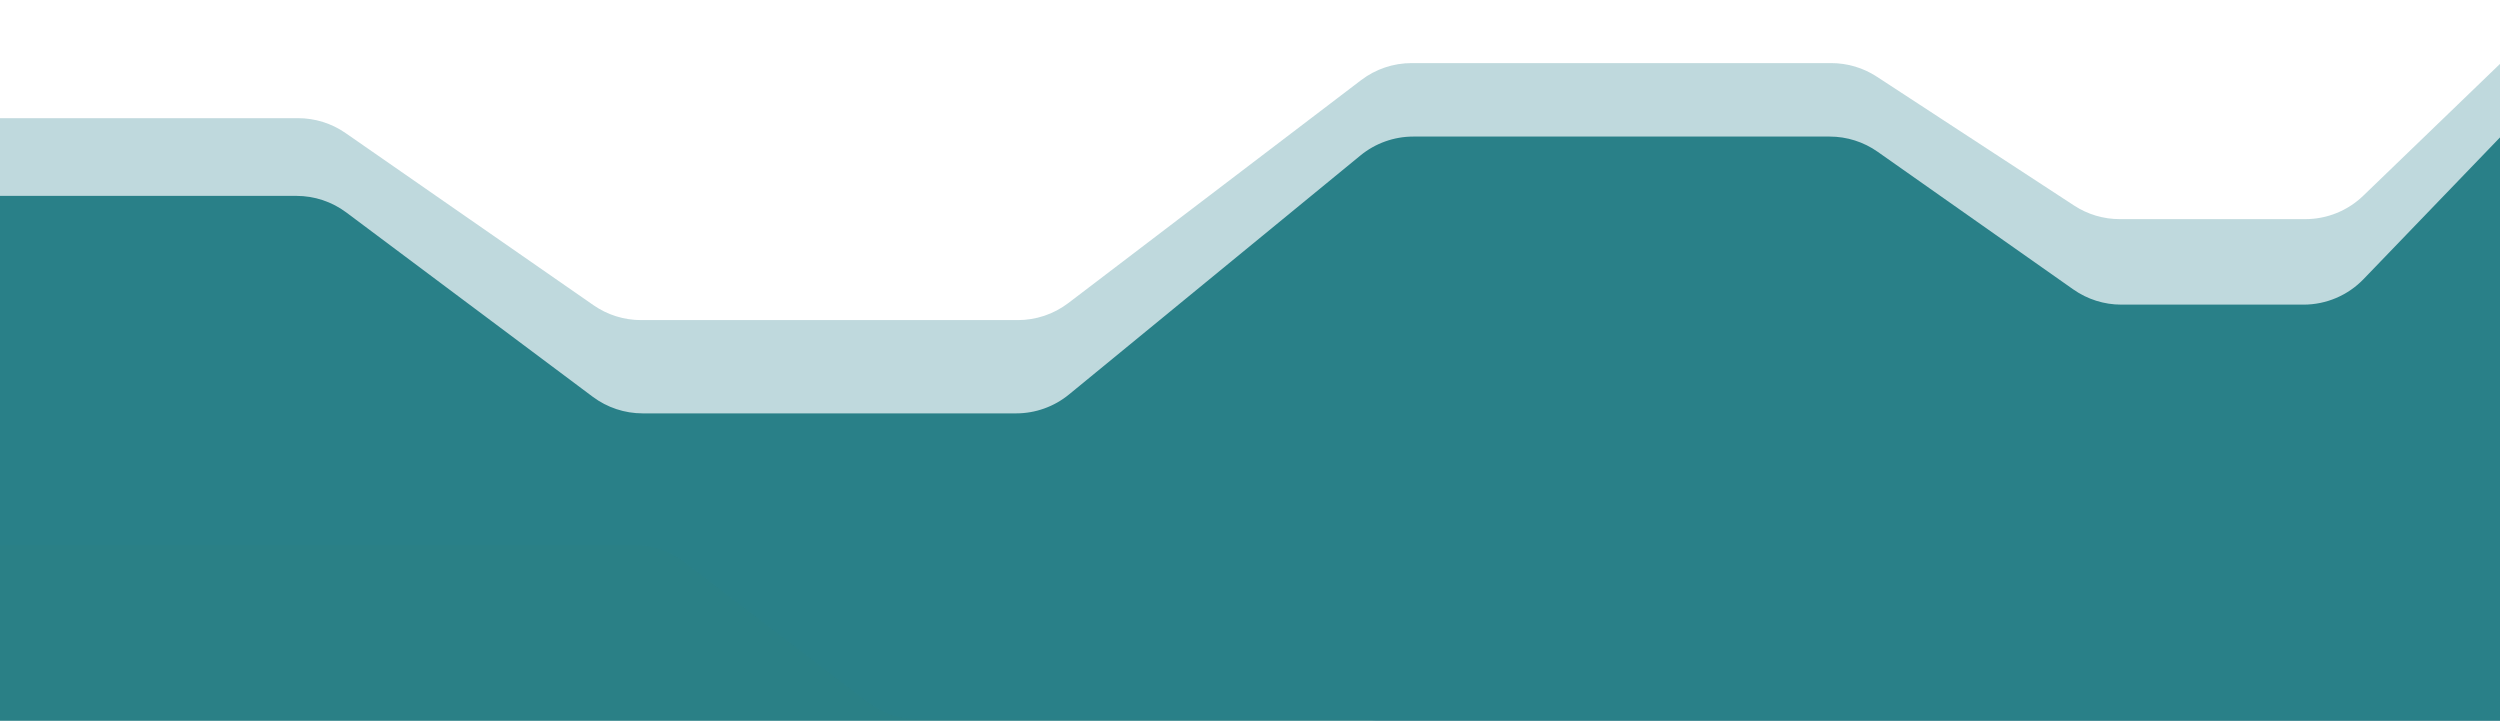 <svg width="1200" height="346" viewBox="0 0 1200 346" fill="none" xmlns="http://www.w3.org/2000/svg">
<path d="M-190.05 105.296L-305.834 217.477C-313.61 225.011 -318 235.376 -318 246.204V364.84C-318 386.931 -300.091 404.84 -278 404.84H-208.327H128.5H427.28H657.221C661.757 404.84 666.26 405.611 670.537 407.121L799.688 452.718C803.966 454.228 808.469 455 813.005 455H999.327C1003.46 455 1007.56 454.361 1011.49 453.106L1253.86 375.734C1257.8 374.479 1261.9 373.84 1266.03 373.84H1520H1620.77C1634.59 373.84 1647.44 366.7 1654.74 354.957L1689.97 298.278C1693.91 291.94 1696 284.625 1696 277.161V148.259C1696 126.168 1678.09 108.259 1656 108.259H1641.9C1633.33 108.259 1624.98 105.507 1618.09 100.408L1483.28 0.597C1475.78 -4.959 1466.57 -7.714 1457.24 -7.192L1275.48 2.985C1265.4 3.55 1255.91 7.904 1248.9 15.176L1134.51 133.968C1126.97 141.798 1116.57 146.222 1105.7 146.222H1018.22C1009.98 146.222 1001.94 143.677 995.202 138.936L901.254 72.838C894.515 68.096 886.476 65.552 878.237 65.552H678.378C669.129 65.552 660.166 68.757 653.014 74.623L513.117 189.349C505.966 195.214 497.002 198.42 487.753 198.42H308.477C299.84 198.42 291.436 195.625 284.52 190.452L166.243 101.991C159.327 96.819 150.922 94.024 142.286 94.024H-162.216C-172.606 94.024 -182.588 98.066 -190.05 105.296Z" fill="#2A8086"/>
<path d="M-189.823 66.983L-304.751 170.365C-313.184 177.951 -318 188.761 -318 200.104V305.292C-318 327.384 -300.091 345.292 -278 345.292H-216.2C-211.001 345.292 -205.852 344.279 -201.041 342.308L-11.222 264.569C-6.411 262.599 -1.261 261.585 3.938 261.585H304.086C312.856 261.585 321.383 264.467 328.354 269.788L416.532 337.089C423.503 342.41 432.03 345.292 440.8 345.292H653.167C660.308 345.292 667.319 347.204 673.472 350.829L796.754 423.463C802.906 427.088 809.917 429 817.058 429H997.61C1002.86 429 1008.05 427.968 1012.9 425.962L1122.71 380.538L1254.9 346.552C1258.15 345.716 1261.5 345.292 1264.86 345.292H1459.25C1467.34 345.292 1475.24 342.839 1481.9 338.256L1618.46 244.39C1625.13 239.807 1633.03 237.354 1641.12 237.354H1656C1678.09 237.354 1696 219.445 1696 197.354V109.939C1696 87.847 1678.09 69.939 1656 69.939H1641.12C1633.03 69.939 1625.13 67.485 1618.46 62.902L1482.85 -30.313C1475.6 -35.298 1466.91 -37.752 1458.12 -37.295L1274.73 -27.762C1265.1 -27.261 1255.98 -23.302 1249.04 -16.612L1134.33 93.98C1126.87 101.168 1116.92 105.184 1106.57 105.184H1017.46C1009.69 105.184 1002.09 102.921 995.589 98.672L900.867 36.799C894.362 32.55 886.761 30.288 878.992 30.288H677.569C668.815 30.288 660.302 33.16 653.337 38.463L512.794 145.471C505.829 150.774 497.316 153.646 488.562 153.646H307.699C299.544 153.646 291.583 151.153 284.885 146.502L165.878 63.866C159.179 59.215 151.219 56.722 143.063 56.722H-163.072C-172.95 56.722 -182.479 60.377 -189.823 66.983Z" fill="#2A808D" fill-opacity="0.3"/>
</svg>
